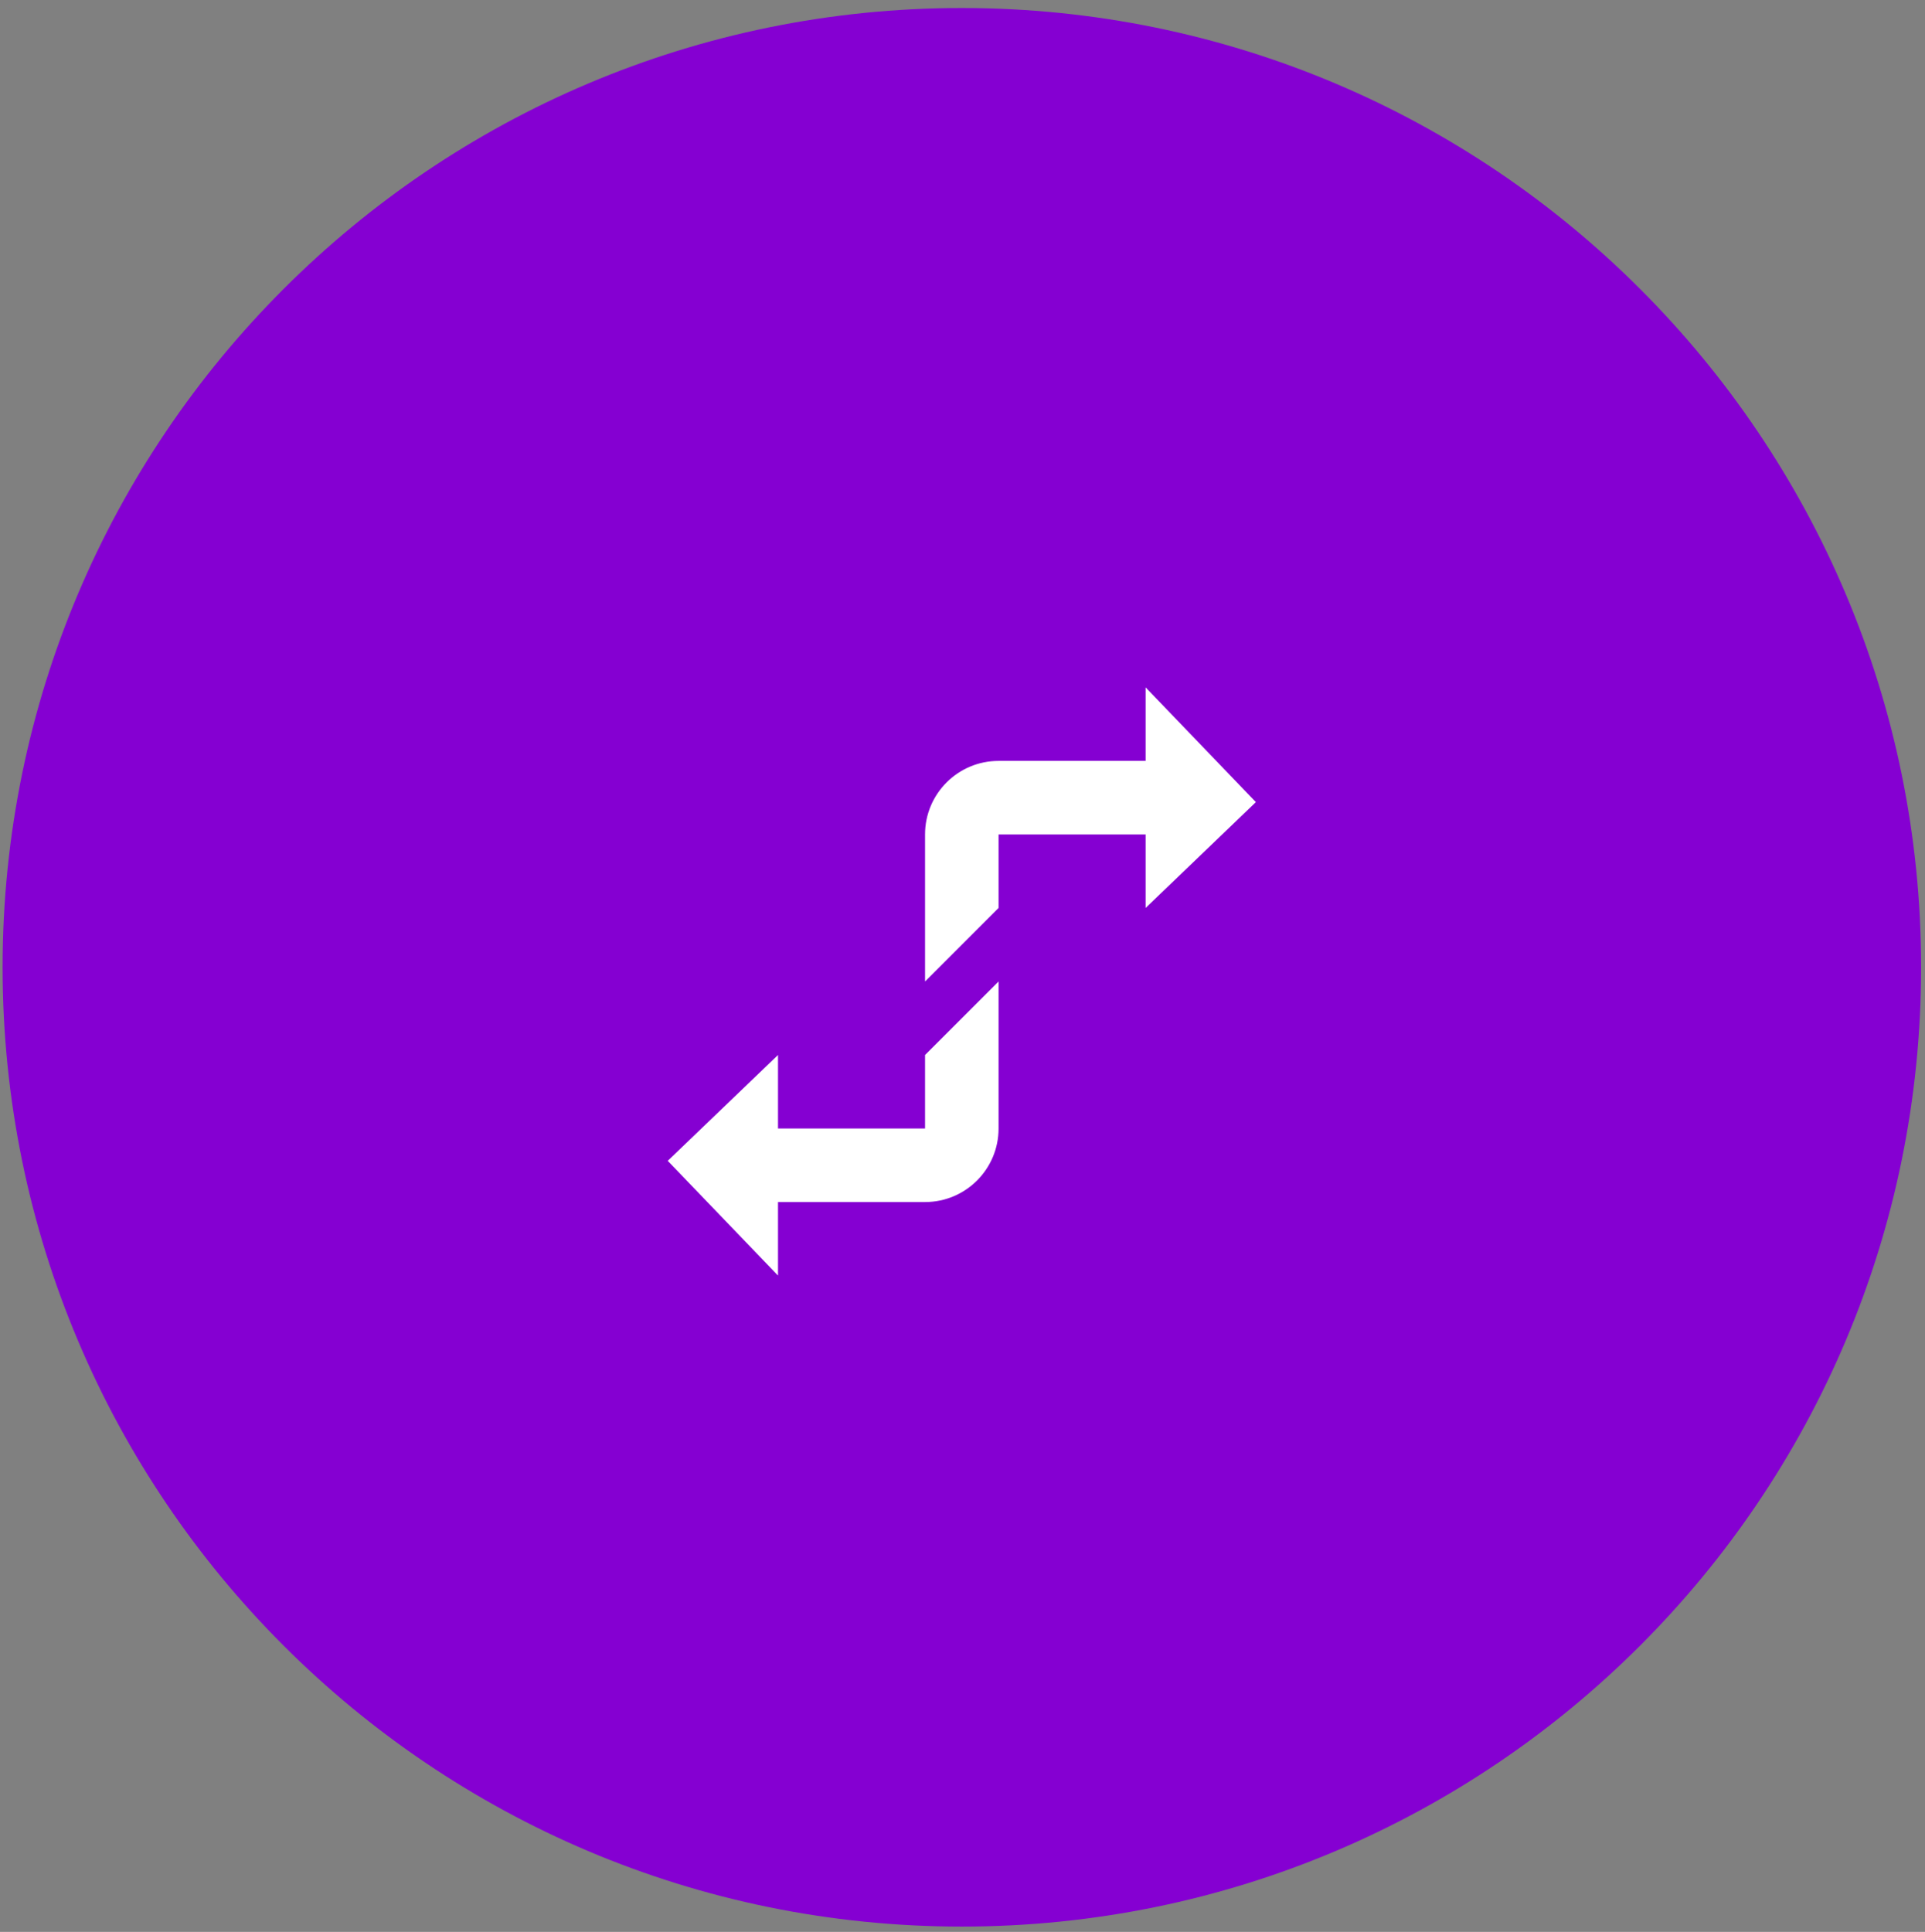 <svg viewBox="161.816 182.771 137.463 137.951" xmlns="http://www.w3.org/2000/svg"><rect x="161.816" y="182.771" width="137.463" height="137.951" fill="#808080" stroke="none"/><path fill="#8500D2" fill-rule="evenodd" d="M230.501 183.343c37.831 0 68.5 30.669 68.5 68.5s-30.669 68.5-68.5 68.5-68.5-30.669-68.5-68.5 30.669-68.5 68.5-68.5z"/><path fill="#FFF" fill-rule="evenodd" d="M251.498 240.048l-7.875 7.557v-5.25h-10.5v5.25l-5.25 5.25v-10.5c0-2.9 2.35-5.25 5.25-5.25h10.5v-5.25l7.875 8.193zm-23.625 18.057l5.25-5.25v10.5c0 2.9-2.35 5.25-5.25 5.25h-10.5v5.25l-7.875-8.193 7.875-7.557v5.25h10.5v-5.25z"/></svg>